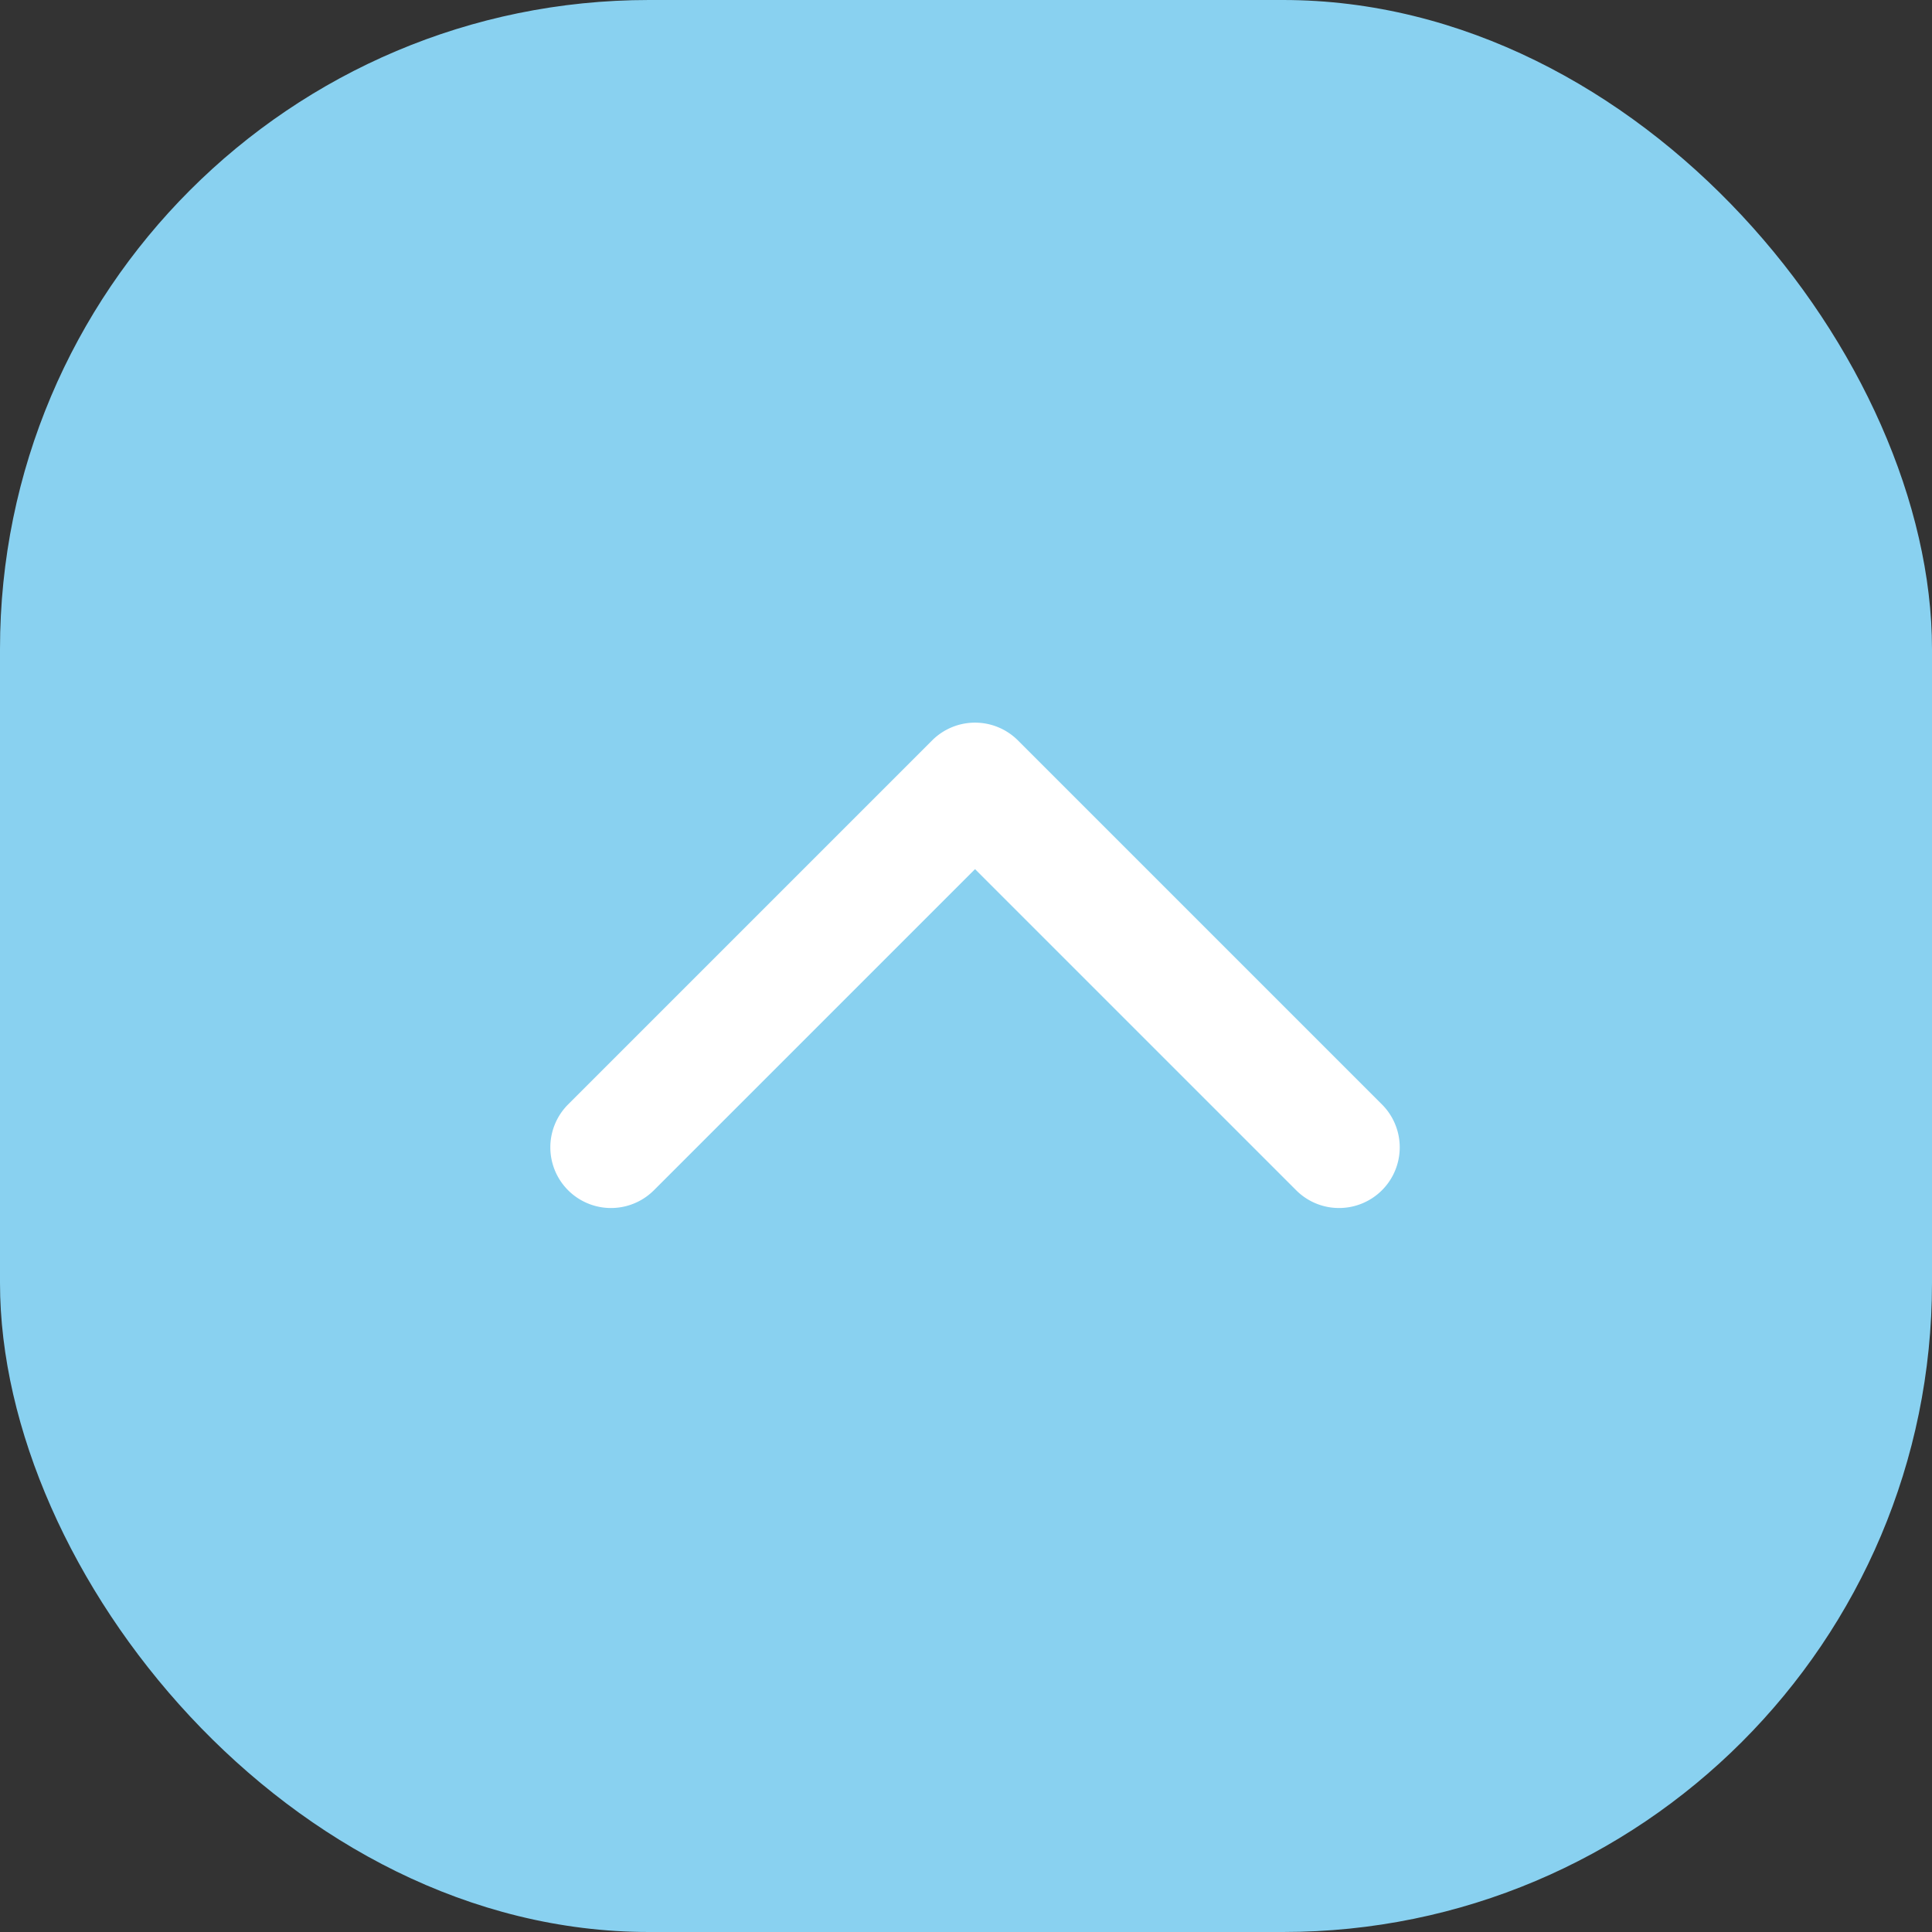 <svg xmlns="http://www.w3.org/2000/svg" width="512" height="512" viewBox="0 0 512 512">
  <rect x="0" y="0" width="512" height="512" fill="#333333" stroke="none"/>
  <g id="Group_7857" data-name="Group 7857" transform="translate(2276.643 1204) rotate(180)">
    <rect id="Rectangle_919" data-name="Rectangle 919" width="512" height="512" rx="172" transform="translate(1764.643 692)" fill="#89d1f0"/>
    <path id="up-and-down" d="M209.021,128.628a16.03,16.03,0,0,1-11.369-4.709l-85.1-85.1-85.1,85.1A16.079,16.079,0,0,1,4.709,101.181L101.18,4.71a16.078,16.078,0,0,1,22.739,0l96.471,96.471a16.078,16.078,0,0,1-11.369,27.448Z" transform="translate(2130.799 1012.493) rotate(180)" fill="#fff"/>
  </g>
</svg>
